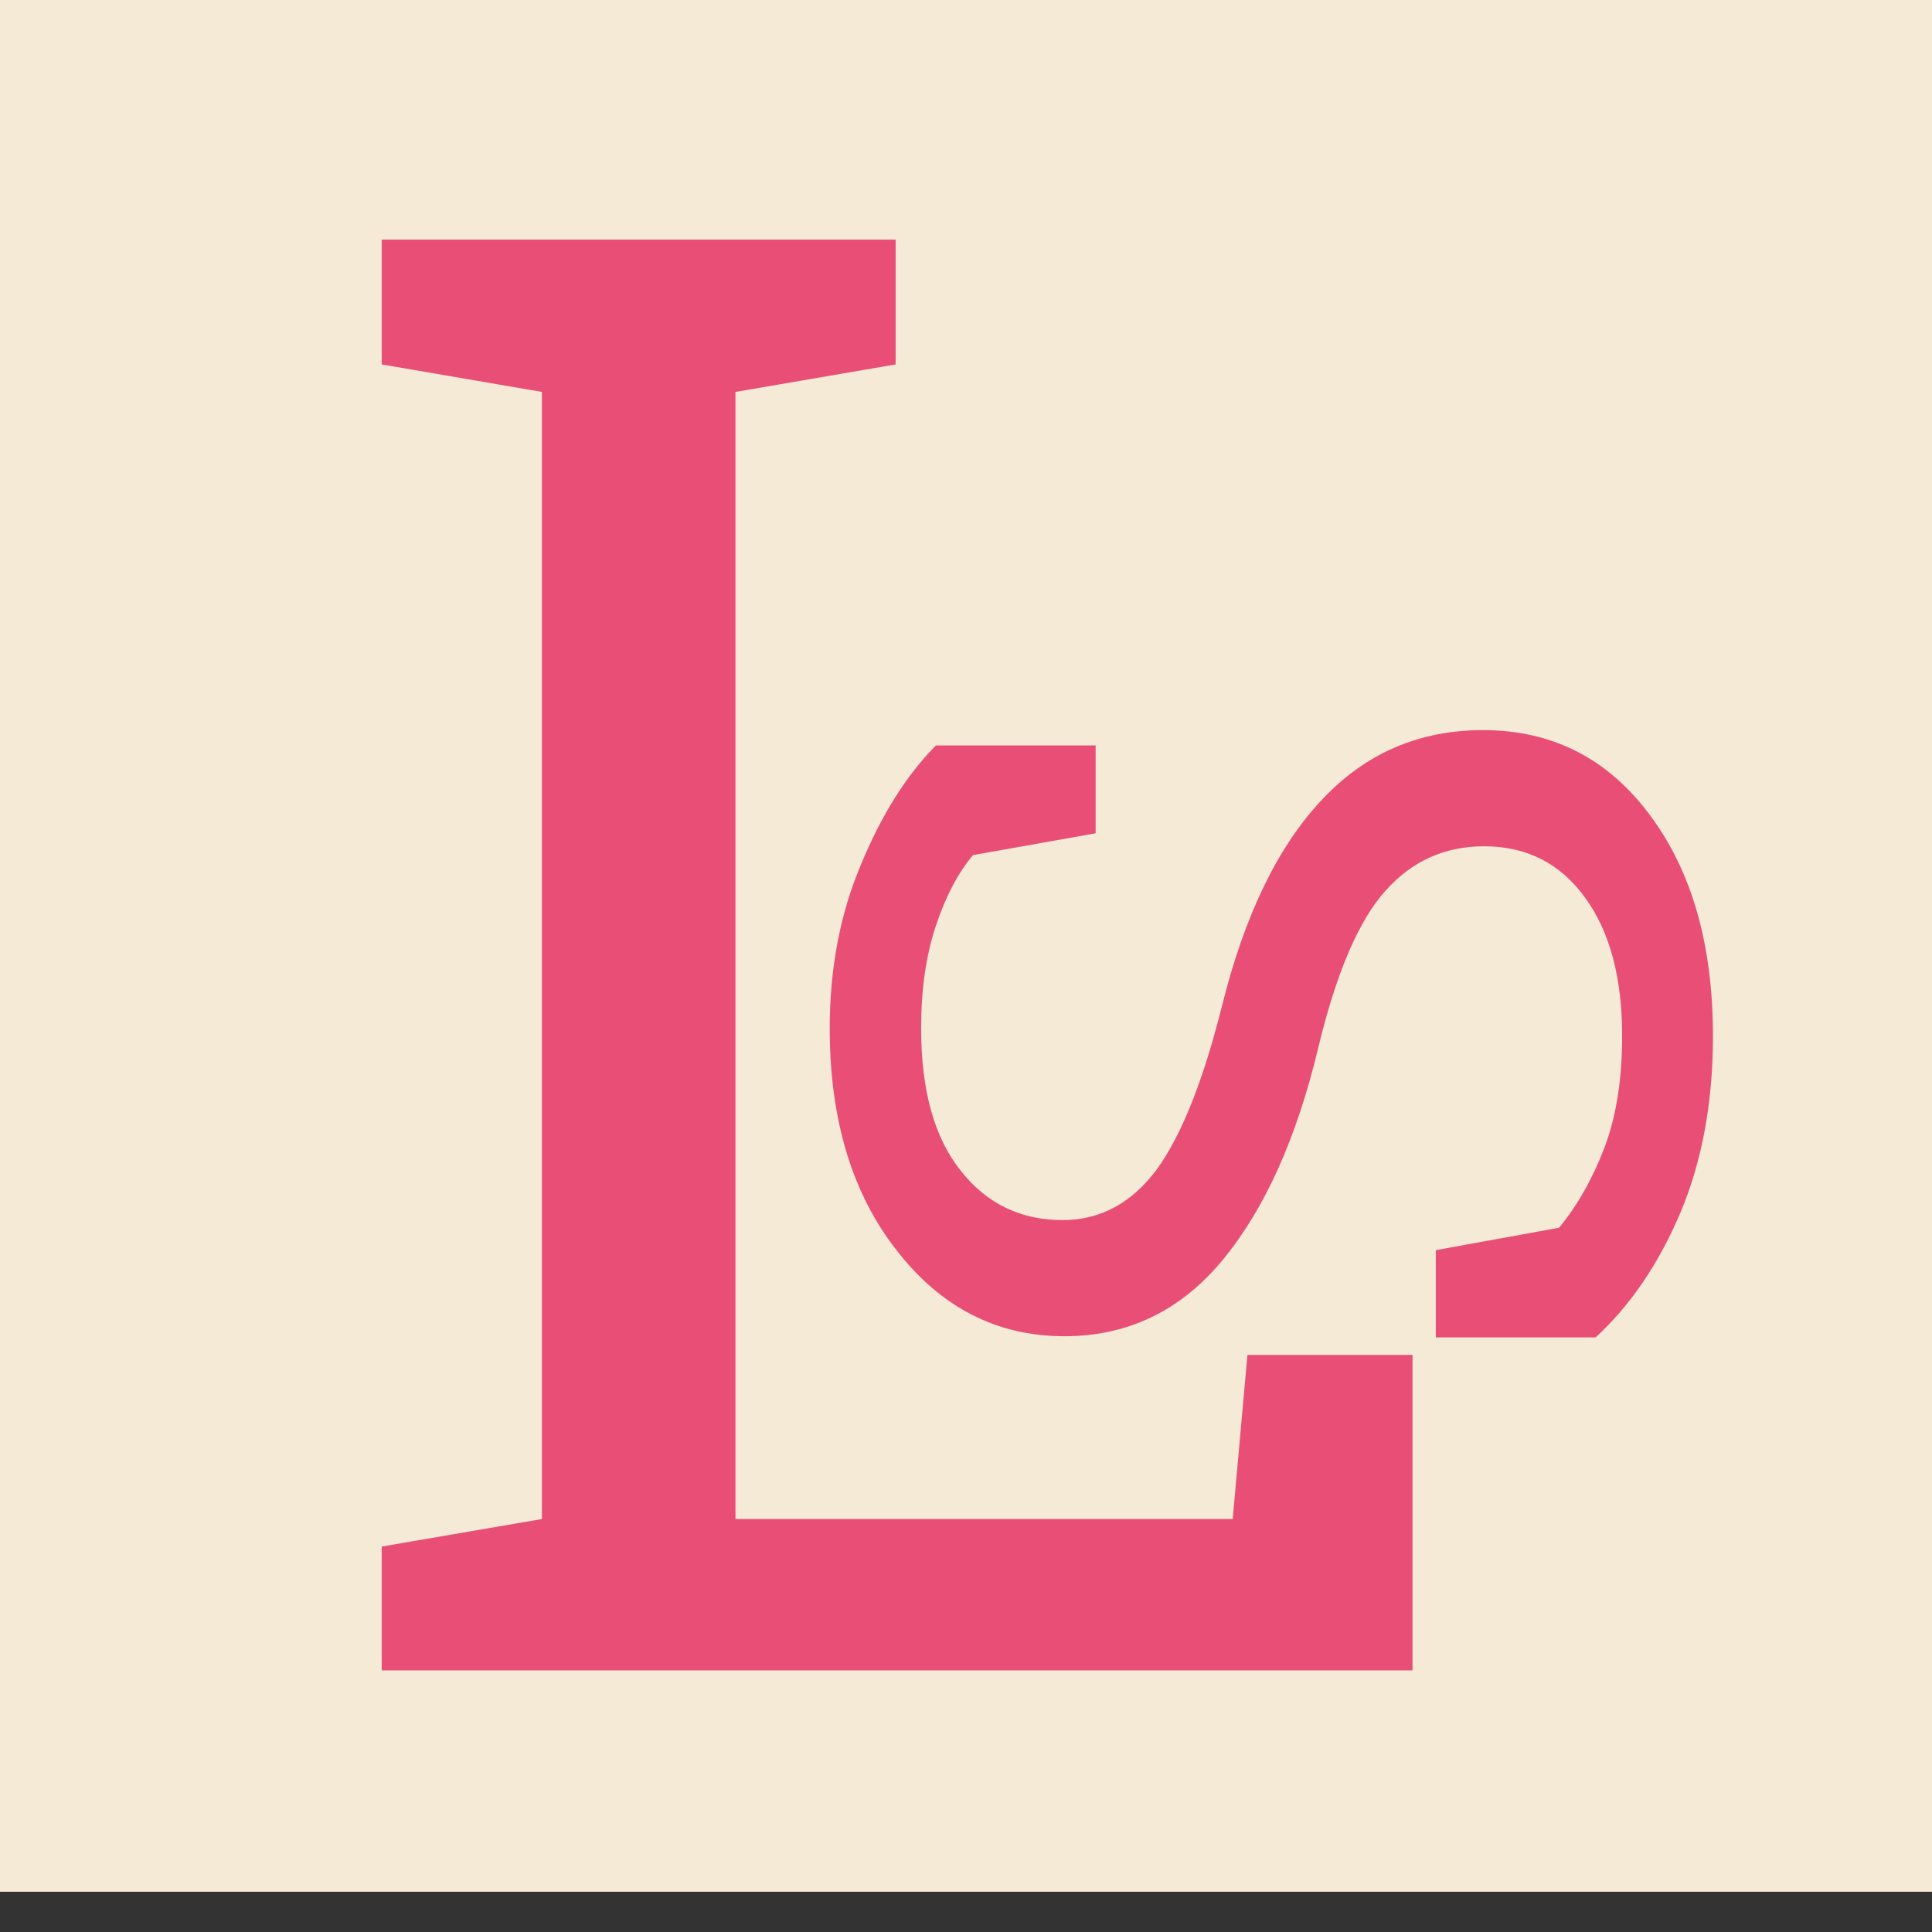 <svg width="192" height="192" viewBox="0 0 192 192" version="1.1" 
    xmlns="http://www.w3.org/2000/svg" 
    xmlns:xlink="http://www.w3.org/1999/xlink">
    <rect x="0" y="0" width="192" height="192" fill="#333333" stroke="none"/>
    <title>LivestrongLogo</title>
    <g id="Canvas" transform="translate(-6 0)">
        <g id="Component">
            <g id="Rectangle">
                <use xlink:href="#path0_fill" transform="translate(6 -4)" fill="#F4EAD5"/>
            </g>
            <g id="L">
                <use xlink:href="#path1_fill" transform="translate(37 -44)" fill="#E94E77"/>
            </g>
            <g id="S">
                <use xlink:href="#path2_fill" transform="matrix(6.12323e-17 -1 1 6.12323e-17 49 140)" fill="#E94E77"/>
            </g>
        </g>
    </g>
    <defs>
        <path id="path0_fill" d="M 0 0L 192 0L 192 192L 0 192L 0 0Z"/>
        <path id="path1_fill" d="M 6.934 210L 6.934 197.695L 22.852 194.961L 22.852 82.949L 6.934 80.215L 6.934 67.812L 22.852 67.812L 42.09 67.812L 58.008 67.812L 58.008 80.215L 42.09 82.949L 42.09 194.961L 91.504 194.961L 92.969 178.652L 109.375 178.652L 109.375 210L 6.934 210Z"/>
        <path id="path2_fill" d="M 65.918 65.883L 57.188 65.883L 55.02 53.695C 53.262 52.211 50.918 50.98 47.988 50.004C 45.059 49.027 41.66 48.539 37.793 48.539C 31.66 48.539 26.953 49.848 23.672 52.465C 20.391 55.043 18.75 58.422 18.75 62.602C 18.75 66.312 20.41 69.418 23.73 71.918C 27.09 74.379 32.5 76.547 39.961 78.422C 48.945 80.648 55.762 83.93 60.41 88.266C 65.098 92.602 67.441 97.973 67.441 104.379C 67.441 111.254 64.629 116.781 59.004 120.961C 53.418 125.141 46.094 127.23 37.031 127.23C 30.469 127.23 24.629 126.156 19.512 124.008C 14.434 121.859 10.293 119.047 7.09 115.57L 7.09 99.691L 15.762 99.691L 17.988 111.938C 20.215 113.773 22.871 115.277 25.957 116.449C 29.043 117.621 32.734 118.207 37.031 118.207C 42.852 118.207 47.441 116.977 50.801 114.516C 54.199 112.055 55.898 108.715 55.898 104.496C 55.898 100.59 54.434 97.328 51.504 94.711C 48.574 92.055 43.398 89.828 35.977 88.031C 26.953 85.883 19.902 82.719 14.824 78.539C 9.746 74.359 7.207 69.106 7.207 62.777C 7.207 56.098 10.039 50.551 15.703 46.137C 21.367 41.684 28.73 39.457 37.793 39.457C 43.77 39.457 49.199 40.492 54.082 42.562C 59.004 44.594 62.949 47.074 65.918 50.004L 65.918 65.883Z"/>
    </defs>
</svg>
